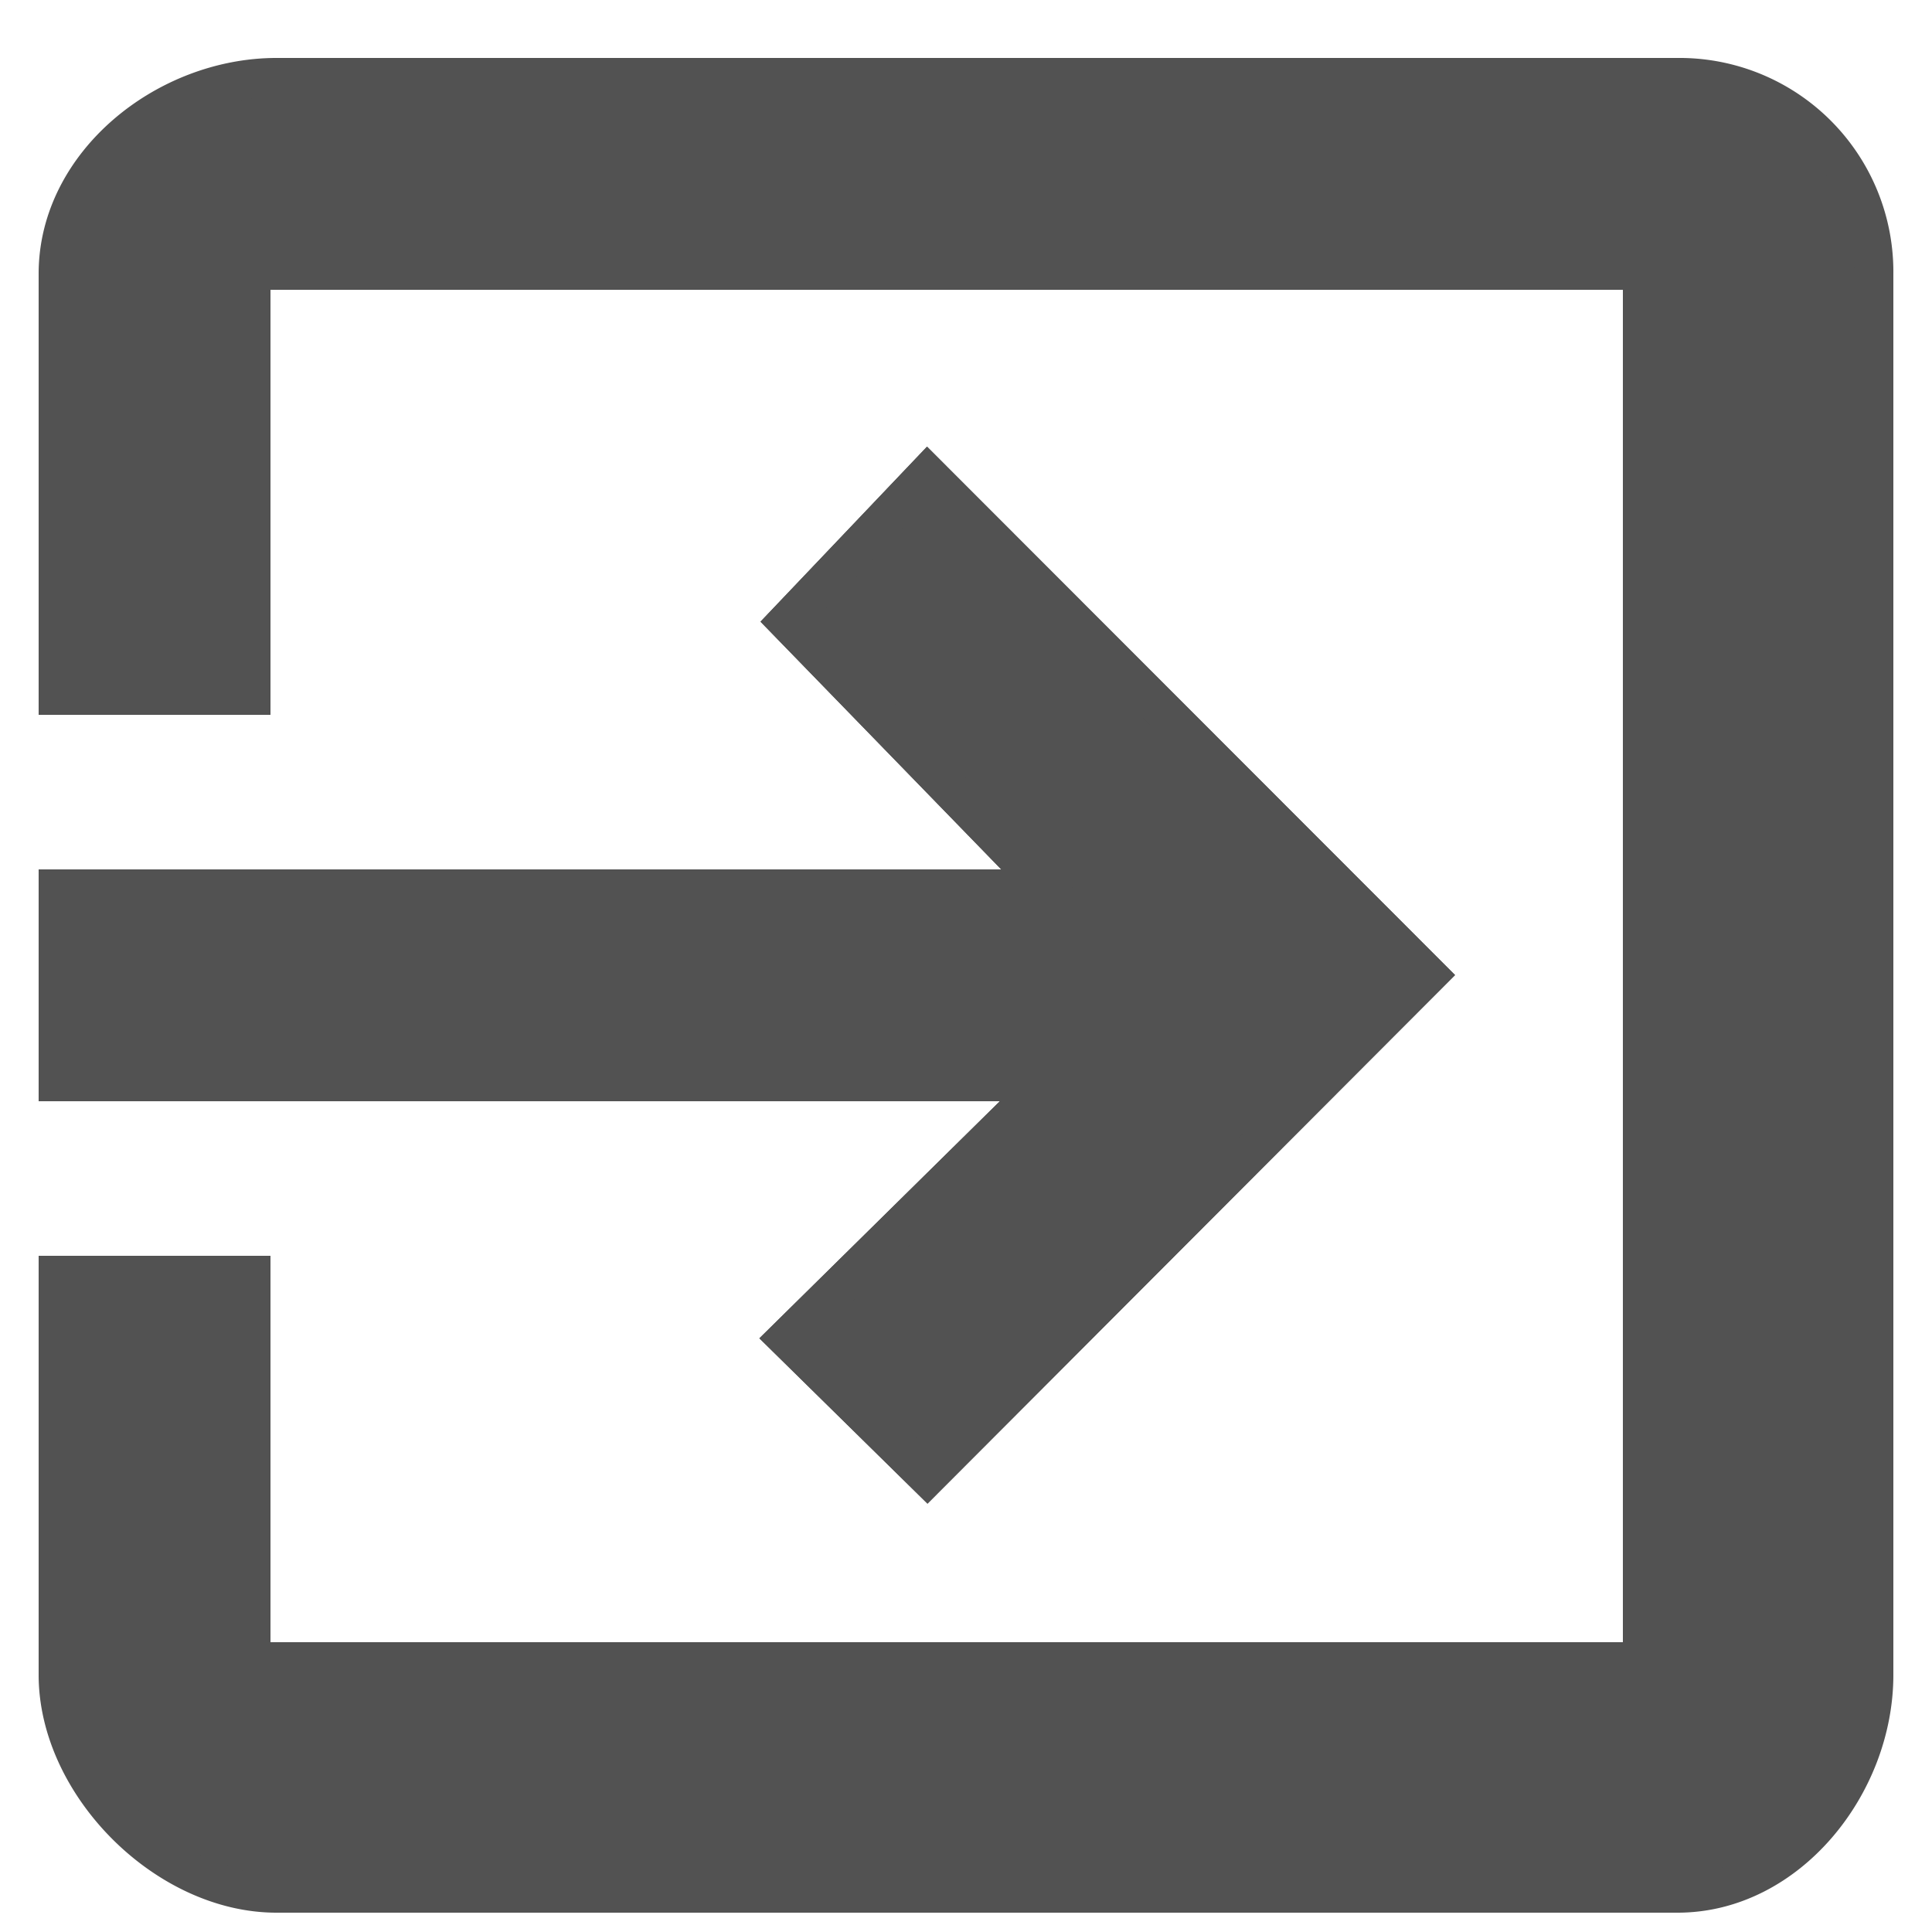 <svg id="Capa_1" data-name="Capa 1" xmlns="http://www.w3.org/2000/svg" viewBox="0 0 100 100"><defs><style>.cls-1{fill:#525252;stroke:#525252;stroke-miterlimit:10;stroke-width:2px;}</style></defs><title>Cerrar sesion Selec</title><g id="exit-to-app"><path class="cls-1" d="M40.73,69.27L48,76.42l25.9-25.95L48,24.55l-7.25,7.62L54.19,46H3V56H54.19ZM86.83,4H14.31C8.61,4,3,8.47,3,14.17V36H13V14H85V86H13V66H3V86.69C3,92.38,8.61,98,14.31,98H86.83C92.52,98,97,92.38,97,86.69V14.17A10.07,10.07,0,0,0,86.83,4Z"/></g><g id="exit-to-app-2" data-name="exit-to-app"><path class="cls-1" d="M40.73,69.27L48,76.42l25.9-25.95L48,24.55l-7.25,7.62L54.19,46H3V56H54.19Z"/></g></svg>